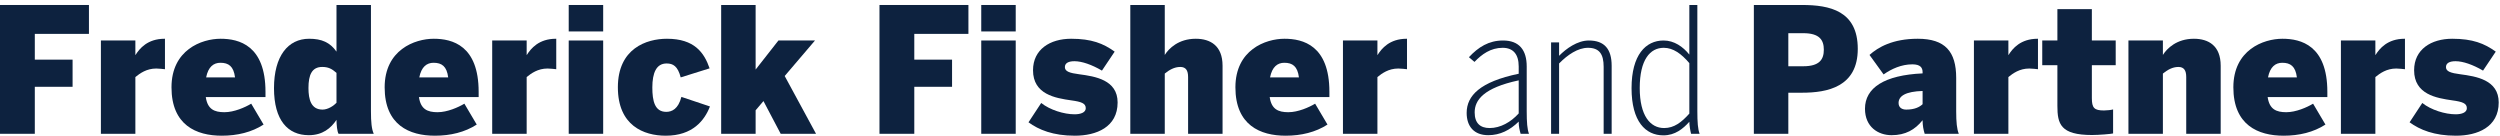 <svg width="459" height="25" viewBox="0 0 459 25" fill="none" xmlns="http://www.w3.org/2000/svg">
<path d="M-0 24.564H6.391V15.935H13.326V10.95H6.391V6.22H16.33V0.915H-0V24.564Z" fill="#0D223F"/>
<path d="M18.526 24.564H24.854V14.146C25.685 13.475 26.899 12.58 28.689 12.58C29.136 12.58 30.031 12.676 30.287 12.708V7.115H30.223C27.091 7.115 25.621 8.905 24.886 10.087H24.854V7.435H18.526V24.564Z" fill="#0D223F"/>
<path d="M40.723 24.915C43.567 24.915 46.22 24.276 48.393 22.87L46.124 19.035C45.005 19.706 42.992 20.601 41.202 20.601C39.349 20.601 38.102 20.058 37.783 17.821H48.744V16.862C48.744 8.33 43.887 7.115 40.499 7.115C37.016 7.115 31.487 9.16 31.487 16.031C31.487 22.966 36.025 24.915 40.723 24.915ZM37.847 14.21C38.23 12.26 39.221 11.525 40.467 11.525C41.969 11.525 42.896 12.164 43.152 14.21H37.847Z" fill="#0D223F"/>
<path d="M56.697 24.82C59.222 24.82 60.756 23.541 61.779 22.007C61.779 22.87 61.907 24.212 62.162 24.564H68.618C68.234 23.701 68.106 22.455 68.106 20.409V0.915H61.779V9.48C60.596 7.786 59.062 7.115 56.761 7.115C52.863 7.115 50.306 10.311 50.306 16.191C50.306 22.071 52.831 24.82 56.697 24.82ZM59.222 20.122C57.113 20.122 56.634 18.268 56.634 16.159C56.634 13.73 57.273 12.292 59.158 12.292C60.245 12.292 60.916 12.612 61.779 13.379V18.875C61.267 19.419 60.213 20.122 59.222 20.122Z" fill="#0D223F"/>
<path d="M79.858 24.915C82.703 24.915 85.355 24.276 87.528 22.87L85.259 19.035C84.141 19.706 82.127 20.601 80.338 20.601C78.484 20.601 77.238 20.058 76.918 17.821H87.88V16.862C87.88 8.33 83.022 7.115 79.635 7.115C76.151 7.115 70.623 9.16 70.623 16.031C70.623 22.966 75.161 24.915 79.858 24.915ZM76.982 14.21C77.366 12.26 78.356 11.525 79.603 11.525C81.105 11.525 82.031 12.164 82.287 14.21H76.982Z" fill="#0D223F"/>
<path d="M90.368 24.564H96.696V14.146C97.527 13.475 98.741 12.58 100.531 12.58C100.978 12.58 101.873 12.676 102.128 12.708V7.115H102.065C98.933 7.115 97.463 8.905 96.728 10.087H96.696V7.435H90.368V24.564Z" fill="#0D223F"/>
<path d="M104.416 5.773H110.743V0.915H104.416V5.773ZM104.416 24.564H110.743V7.435H104.416V24.564Z" fill="#0D223F"/>
<path d="M122.229 24.915C127.182 24.915 129.355 22.103 130.346 19.547L125.105 17.789C124.53 20.026 123.347 20.537 122.325 20.537C120.216 20.537 119.768 18.556 119.768 16.063C119.768 13.379 120.503 11.653 122.389 11.653C123.571 11.653 124.434 12.132 124.977 14.21L130.282 12.548C129.291 9.672 127.502 7.115 122.453 7.115C118.682 7.115 113.441 8.905 113.441 16.031C113.441 23.062 118.202 24.915 122.229 24.915Z" fill="#0D223F"/>
<path d="M132.406 24.564H138.733V20.25L140.171 18.556L143.335 24.564H149.823L144.07 13.954L149.631 7.435H142.92L138.733 12.772V0.915H132.406V24.564Z" fill="#0D223F"/>
<path d="M161.472 24.564H167.864V15.935H174.798V10.95H167.864V6.22H177.802V0.915H161.472V24.564Z" fill="#0D223F"/>
<path d="M180.158 5.773H186.486V0.915H180.158V5.773ZM180.158 24.564H186.486V7.435H180.158V24.564Z" fill="#0D223F"/>
<path d="M197.333 24.915C201.295 24.915 205.194 23.349 205.194 18.811C205.194 14.657 201.04 14.018 198.131 13.634C196.406 13.411 195.511 13.123 195.511 12.324C195.511 11.557 196.214 11.238 197.269 11.238C198.643 11.238 200.464 11.877 202.318 12.963L204.651 9.48C202.574 7.978 200.4 7.115 196.661 7.115C192.795 7.115 189.663 9.065 189.663 12.899C189.663 17.341 193.785 18.013 196.693 18.428C198.547 18.684 199.346 18.971 199.346 19.866C199.346 20.665 198.387 20.985 197.301 20.985C195.351 20.985 192.763 20.186 191.165 18.907L188.832 22.455C190.717 23.829 193.338 24.915 197.333 24.915Z" fill="#0D223F"/>
<path d="M207.524 24.564H213.852V13.507C214.683 12.835 215.61 12.292 216.696 12.292C217.751 12.292 218.134 12.963 218.134 14.146V24.564H224.462V12.069C224.462 8.393 222.225 7.115 219.54 7.115C216.377 7.115 214.587 8.905 213.852 10.087V0.915H207.524V24.564Z" fill="#0D223F"/>
<path d="M236.056 24.915C238.901 24.915 241.553 24.276 243.726 22.87L241.457 19.035C240.339 19.706 238.325 20.601 236.536 20.601C234.682 20.601 233.436 20.058 233.116 17.821H244.078V16.862C244.078 8.33 239.22 7.115 235.833 7.115C232.349 7.115 226.821 9.16 226.821 16.031C226.821 22.966 231.359 24.915 236.056 24.915ZM233.18 14.21C233.564 12.26 234.554 11.525 235.801 11.525C237.303 11.525 238.229 12.164 238.485 14.21H233.18Z" fill="#0D223F"/>
<path d="M246.566 24.564H252.894V14.146C253.725 13.475 254.939 12.58 256.729 12.58C257.176 12.58 258.071 12.676 258.326 12.708V7.115H258.262C255.131 7.115 253.661 8.905 252.926 10.087H252.894V7.435H246.566V24.564Z" fill="#0D223F"/>
<path d="M273.241 24.82C275.414 24.82 277.236 23.893 278.834 22.327C278.834 23.286 278.993 23.861 279.185 24.564H280.719C280.399 23.701 280.304 22.455 280.304 20.409V12.196C280.304 9.224 278.961 7.435 275.957 7.435C273.337 7.435 271.419 8.649 269.694 10.503L270.716 11.366C272.059 9.959 273.688 8.777 275.893 8.777C277.811 8.777 278.834 9.959 278.834 12.196V13.539C271.739 15.009 269.278 17.565 269.278 20.729C269.278 23.19 270.621 24.82 273.241 24.82ZM273.497 23.509C271.771 23.509 270.748 22.614 270.748 20.633C270.748 18.364 272.41 16.127 278.834 14.753V20.825C277.396 22.423 275.478 23.509 273.497 23.509Z" fill="#0D223F"/>
<path d="M284.779 24.564H286.249V11.653C287.815 10.055 289.7 8.777 291.554 8.777C293.631 8.777 294.43 9.927 294.43 12.26V24.564H295.9V12.069C295.9 9.033 294.59 7.435 291.713 7.435C289.604 7.435 287.527 8.937 286.249 10.247V7.786H284.779V24.564Z" fill="#0D223F"/>
<path d="M305.401 24.852C307.542 24.852 309.012 23.637 310.163 22.359C310.163 22.966 310.322 23.957 310.482 24.564H312.048C311.728 23.701 311.633 22.455 311.633 20.409V0.915H310.163V10.023C309.012 8.585 307.382 7.435 305.433 7.435C302.141 7.435 299.553 10.087 299.553 16.191C299.553 22.295 302.109 24.852 305.401 24.852ZM305.529 23.509C303.004 23.509 301.055 21.272 301.055 16.159C301.055 10.982 302.94 8.777 305.465 8.777C307.191 8.777 308.693 9.863 310.163 11.589V20.857C308.724 22.455 307.382 23.509 305.529 23.509Z" fill="#0D223F"/>
<path d="M322.008 24.564H328.336V17.022H330.86C335.494 17.022 341.087 15.967 341.087 8.969C341.087 1.97 335.909 0.915 330.86 0.915H322.008V24.564ZM328.336 12.164V6.093H331.084C334.056 6.093 334.855 7.339 334.855 9.128C334.855 10.918 334.056 12.164 331.084 12.164H328.336Z" fill="#0D223F"/>
<path d="M347.3 24.82C349.825 24.82 351.582 23.829 352.988 22.071C352.988 23.03 353.148 23.861 353.372 24.564H359.636C359.284 23.701 359.156 22.455 359.156 20.409V14.306C359.156 9.48 357.143 7.115 352.094 7.115C347.492 7.115 344.807 8.681 343.241 10.087L345.83 13.666C347.268 12.644 349.122 11.813 351.103 11.813C352.573 11.813 352.988 12.42 352.988 13.251V13.475C345.958 13.794 342.411 16.127 342.411 19.962C342.411 23.317 344.839 24.82 347.3 24.82ZM349.984 20.122C349.186 20.122 348.578 19.738 348.578 18.907C348.578 17.597 349.921 16.798 352.988 16.702V19.131C352.445 19.642 351.55 20.122 349.984 20.122Z" fill="#0D223F"/>
<path d="M362.412 24.564H368.739V14.146C369.57 13.475 370.784 12.58 372.574 12.58C373.022 12.58 373.916 12.676 374.172 12.708V7.115H374.108C370.976 7.115 369.506 8.905 368.771 10.087H368.739V7.435H362.412V24.564Z" fill="#0D223F"/>
<path d="M384.097 24.788C385.343 24.788 387.644 24.596 387.964 24.5V20.09C387.676 20.186 386.845 20.282 386.302 20.282C384.512 20.282 384.065 19.834 384.065 18.013V11.973H388.443V7.435H384.065V1.682H377.737V7.435H374.957V11.973H377.737V19.419C377.737 22.742 378.281 24.788 384.097 24.788Z" fill="#0D223F"/>
<path d="M390.781 24.564H397.108V13.507C397.939 12.835 398.866 12.292 399.953 12.292C401.007 12.292 401.391 12.963 401.391 14.146V24.564H407.718V12.069C407.718 8.393 405.481 7.115 402.797 7.115C399.633 7.115 397.843 8.905 397.108 10.087V7.435H390.781V24.564Z" fill="#0D223F"/>
<path d="M419.281 24.915C422.125 24.915 424.777 24.276 426.951 22.87L424.682 19.035C423.563 19.706 421.55 20.601 419.76 20.601C417.907 20.601 416.66 20.058 416.341 17.821H427.302V16.862C427.302 8.33 422.445 7.115 419.057 7.115C415.574 7.115 410.045 9.16 410.045 16.031C410.045 22.966 414.583 24.915 419.281 24.915ZM416.405 14.21C416.788 12.26 417.779 11.525 419.025 11.525C420.527 11.525 421.454 12.164 421.71 14.21H416.405Z" fill="#0D223F"/>
<path d="M429.791 24.564H436.118V14.146C436.949 13.475 438.163 12.58 439.953 12.58C440.4 12.58 441.295 12.676 441.551 12.708V7.115H441.487C438.355 7.115 436.885 8.905 436.15 10.087H436.118V7.435H429.791V24.564Z" fill="#0D223F"/>
<path d="M450.901 24.915C454.863 24.915 458.762 23.349 458.762 18.811C458.762 14.657 454.608 14.018 451.7 13.634C449.974 13.411 449.079 13.123 449.079 12.324C449.079 11.557 449.782 11.238 450.837 11.238C452.211 11.238 454.033 11.877 455.886 12.963L458.219 9.48C456.142 7.978 453.969 7.115 450.23 7.115C446.363 7.115 443.231 9.065 443.231 12.899C443.231 17.341 447.353 18.013 450.262 18.428C452.115 18.684 452.914 18.971 452.914 19.866C452.914 20.665 451.955 20.985 450.869 20.985C448.919 20.985 446.331 20.186 444.733 18.907L442.4 22.455C444.285 23.829 446.906 24.915 450.901 24.915Z" fill="#0D223F"/>
</svg>
